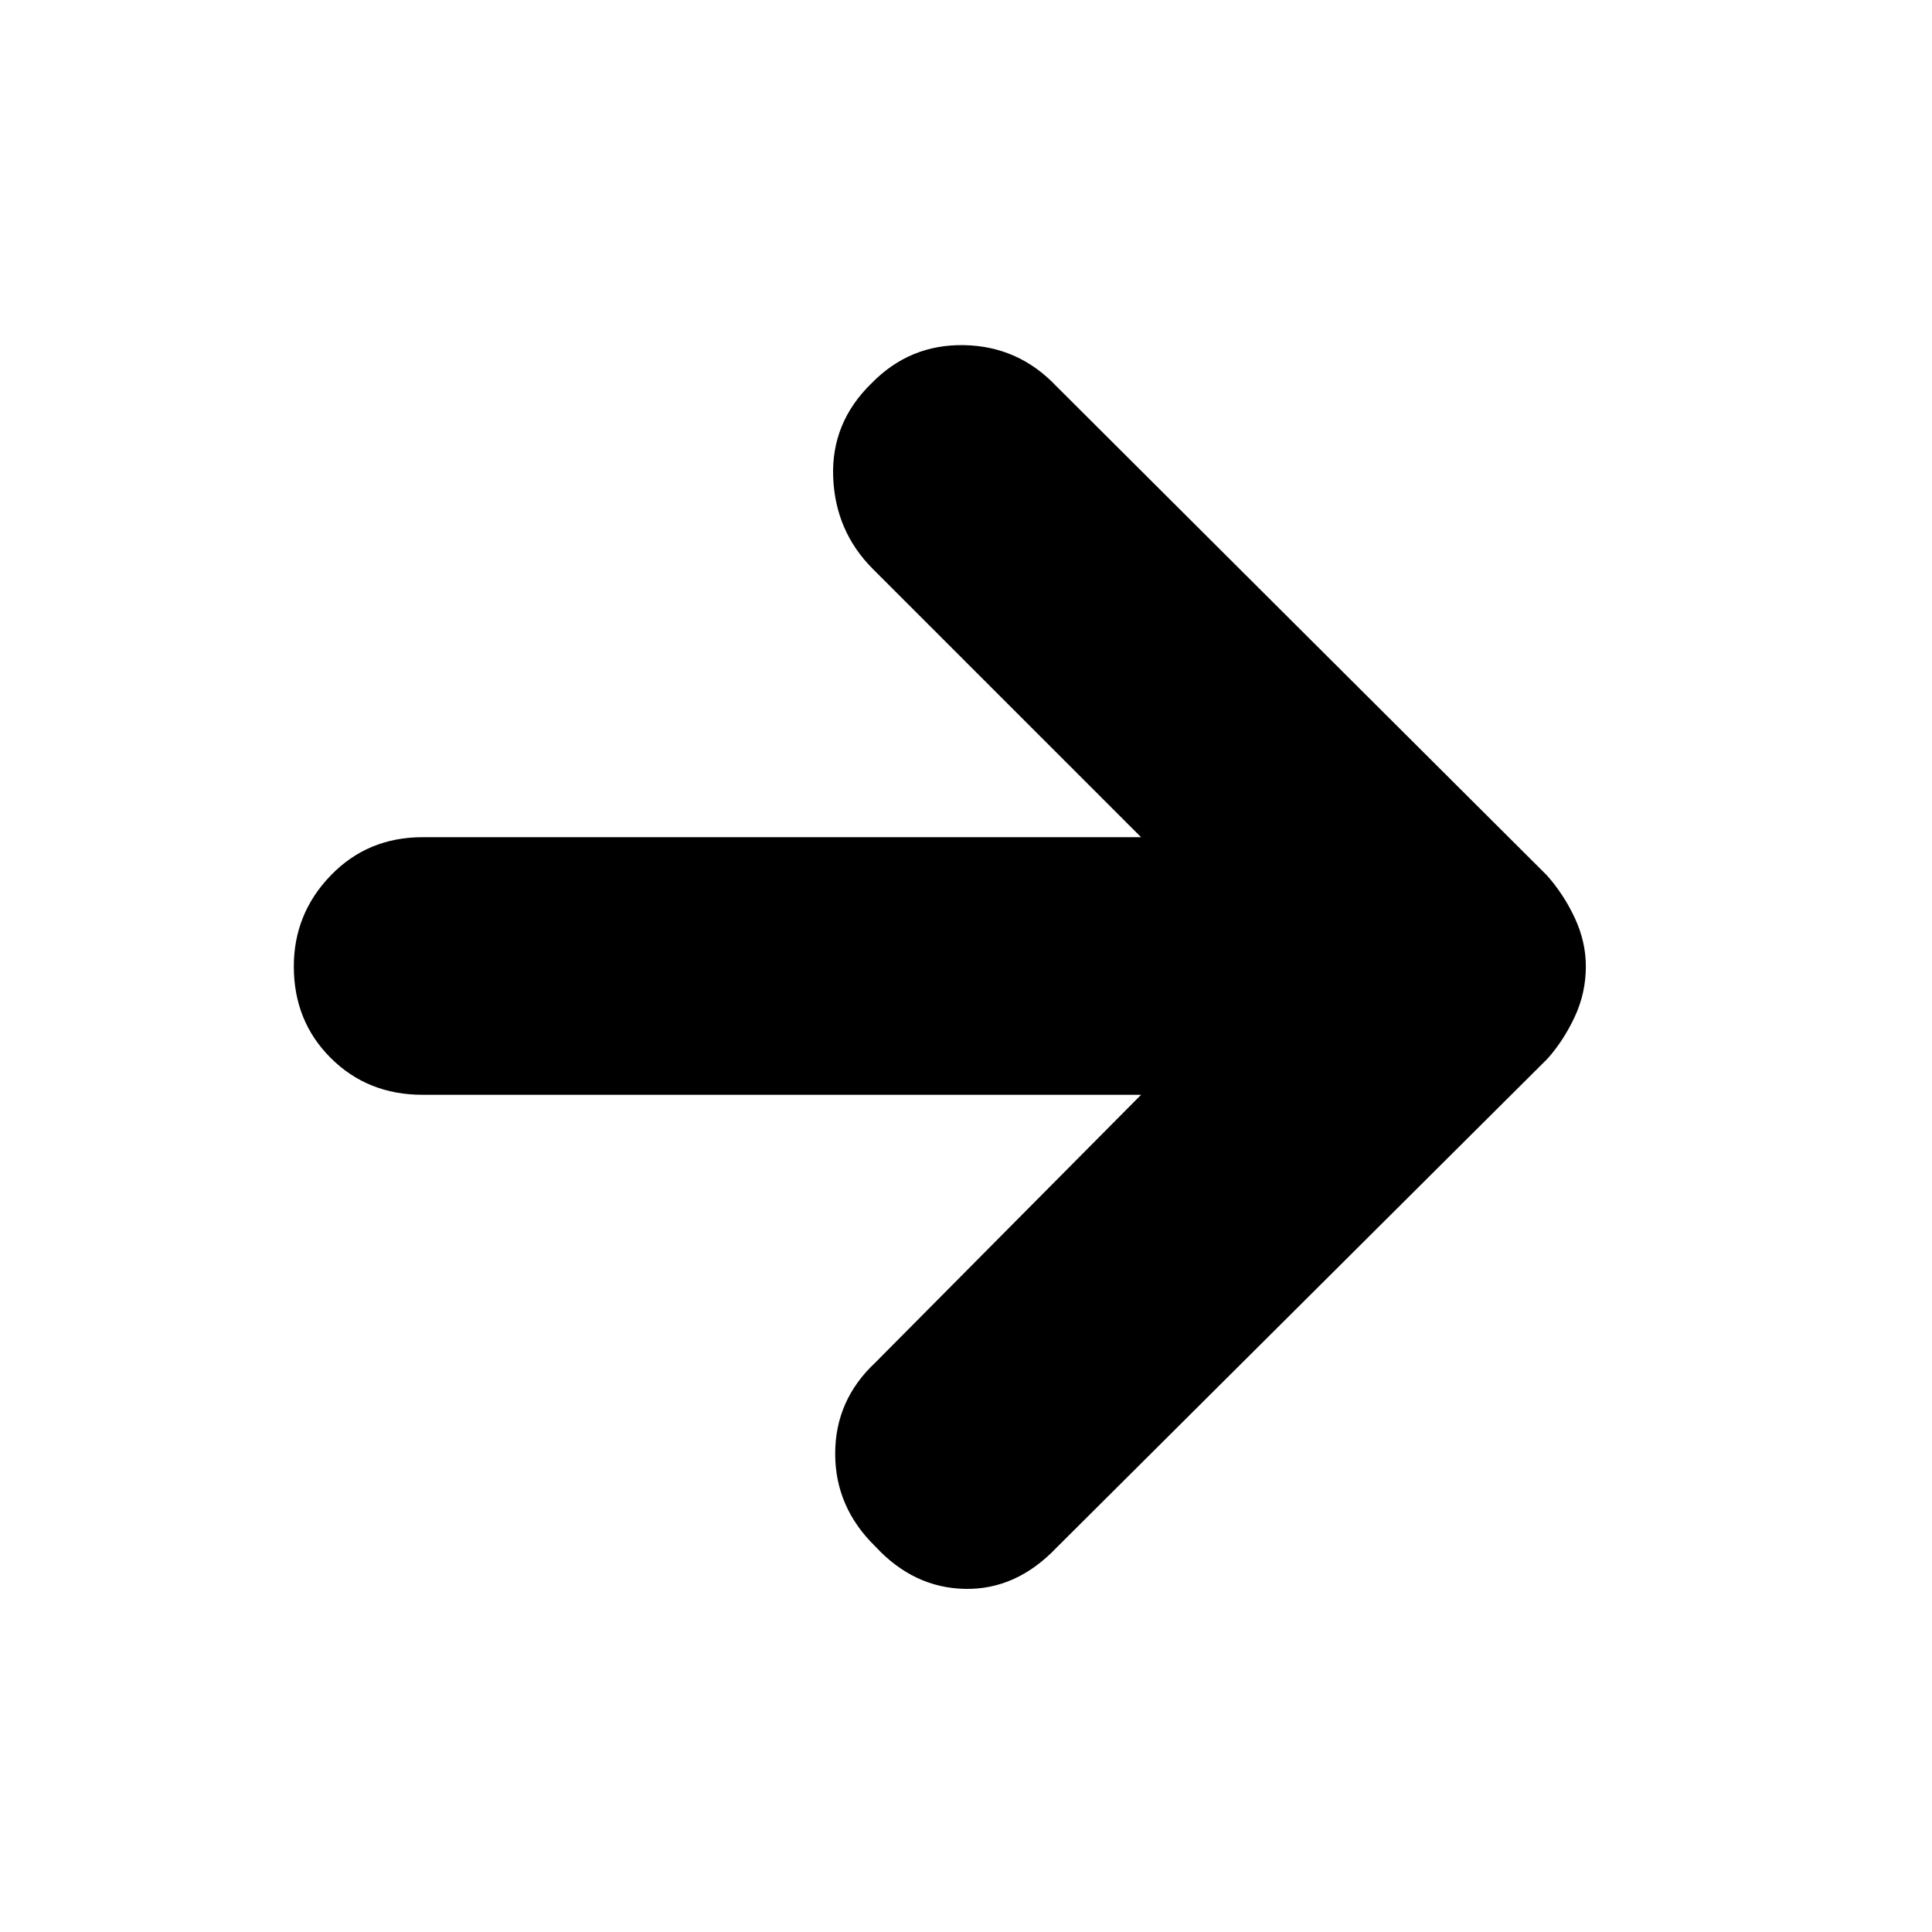 <svg xmlns="http://www.w3.org/2000/svg" height="20" viewBox="0 -960 960 960" width="20"><path d="M567-416H209.98q-27.29 0-45.64-18.29Q146-452.58 146-479.79 146-506 164.34-525q18.35-19 45.64-19H567L433.79-677.21Q415-696 414-723t19-46.48q19-19.52 46-19.02t45.81 20.32L768.6-525.09q8.4 9.41 13.9 21.22 5.5 11.81 5.5 24.03 0 13.21-5.5 25.03Q777-443 769-434L525-191q-20 21-45.5 20.5T435-191.52q-20-19.48-20-46.15 0-26.66 20-45.33l132-133Z"/></svg>